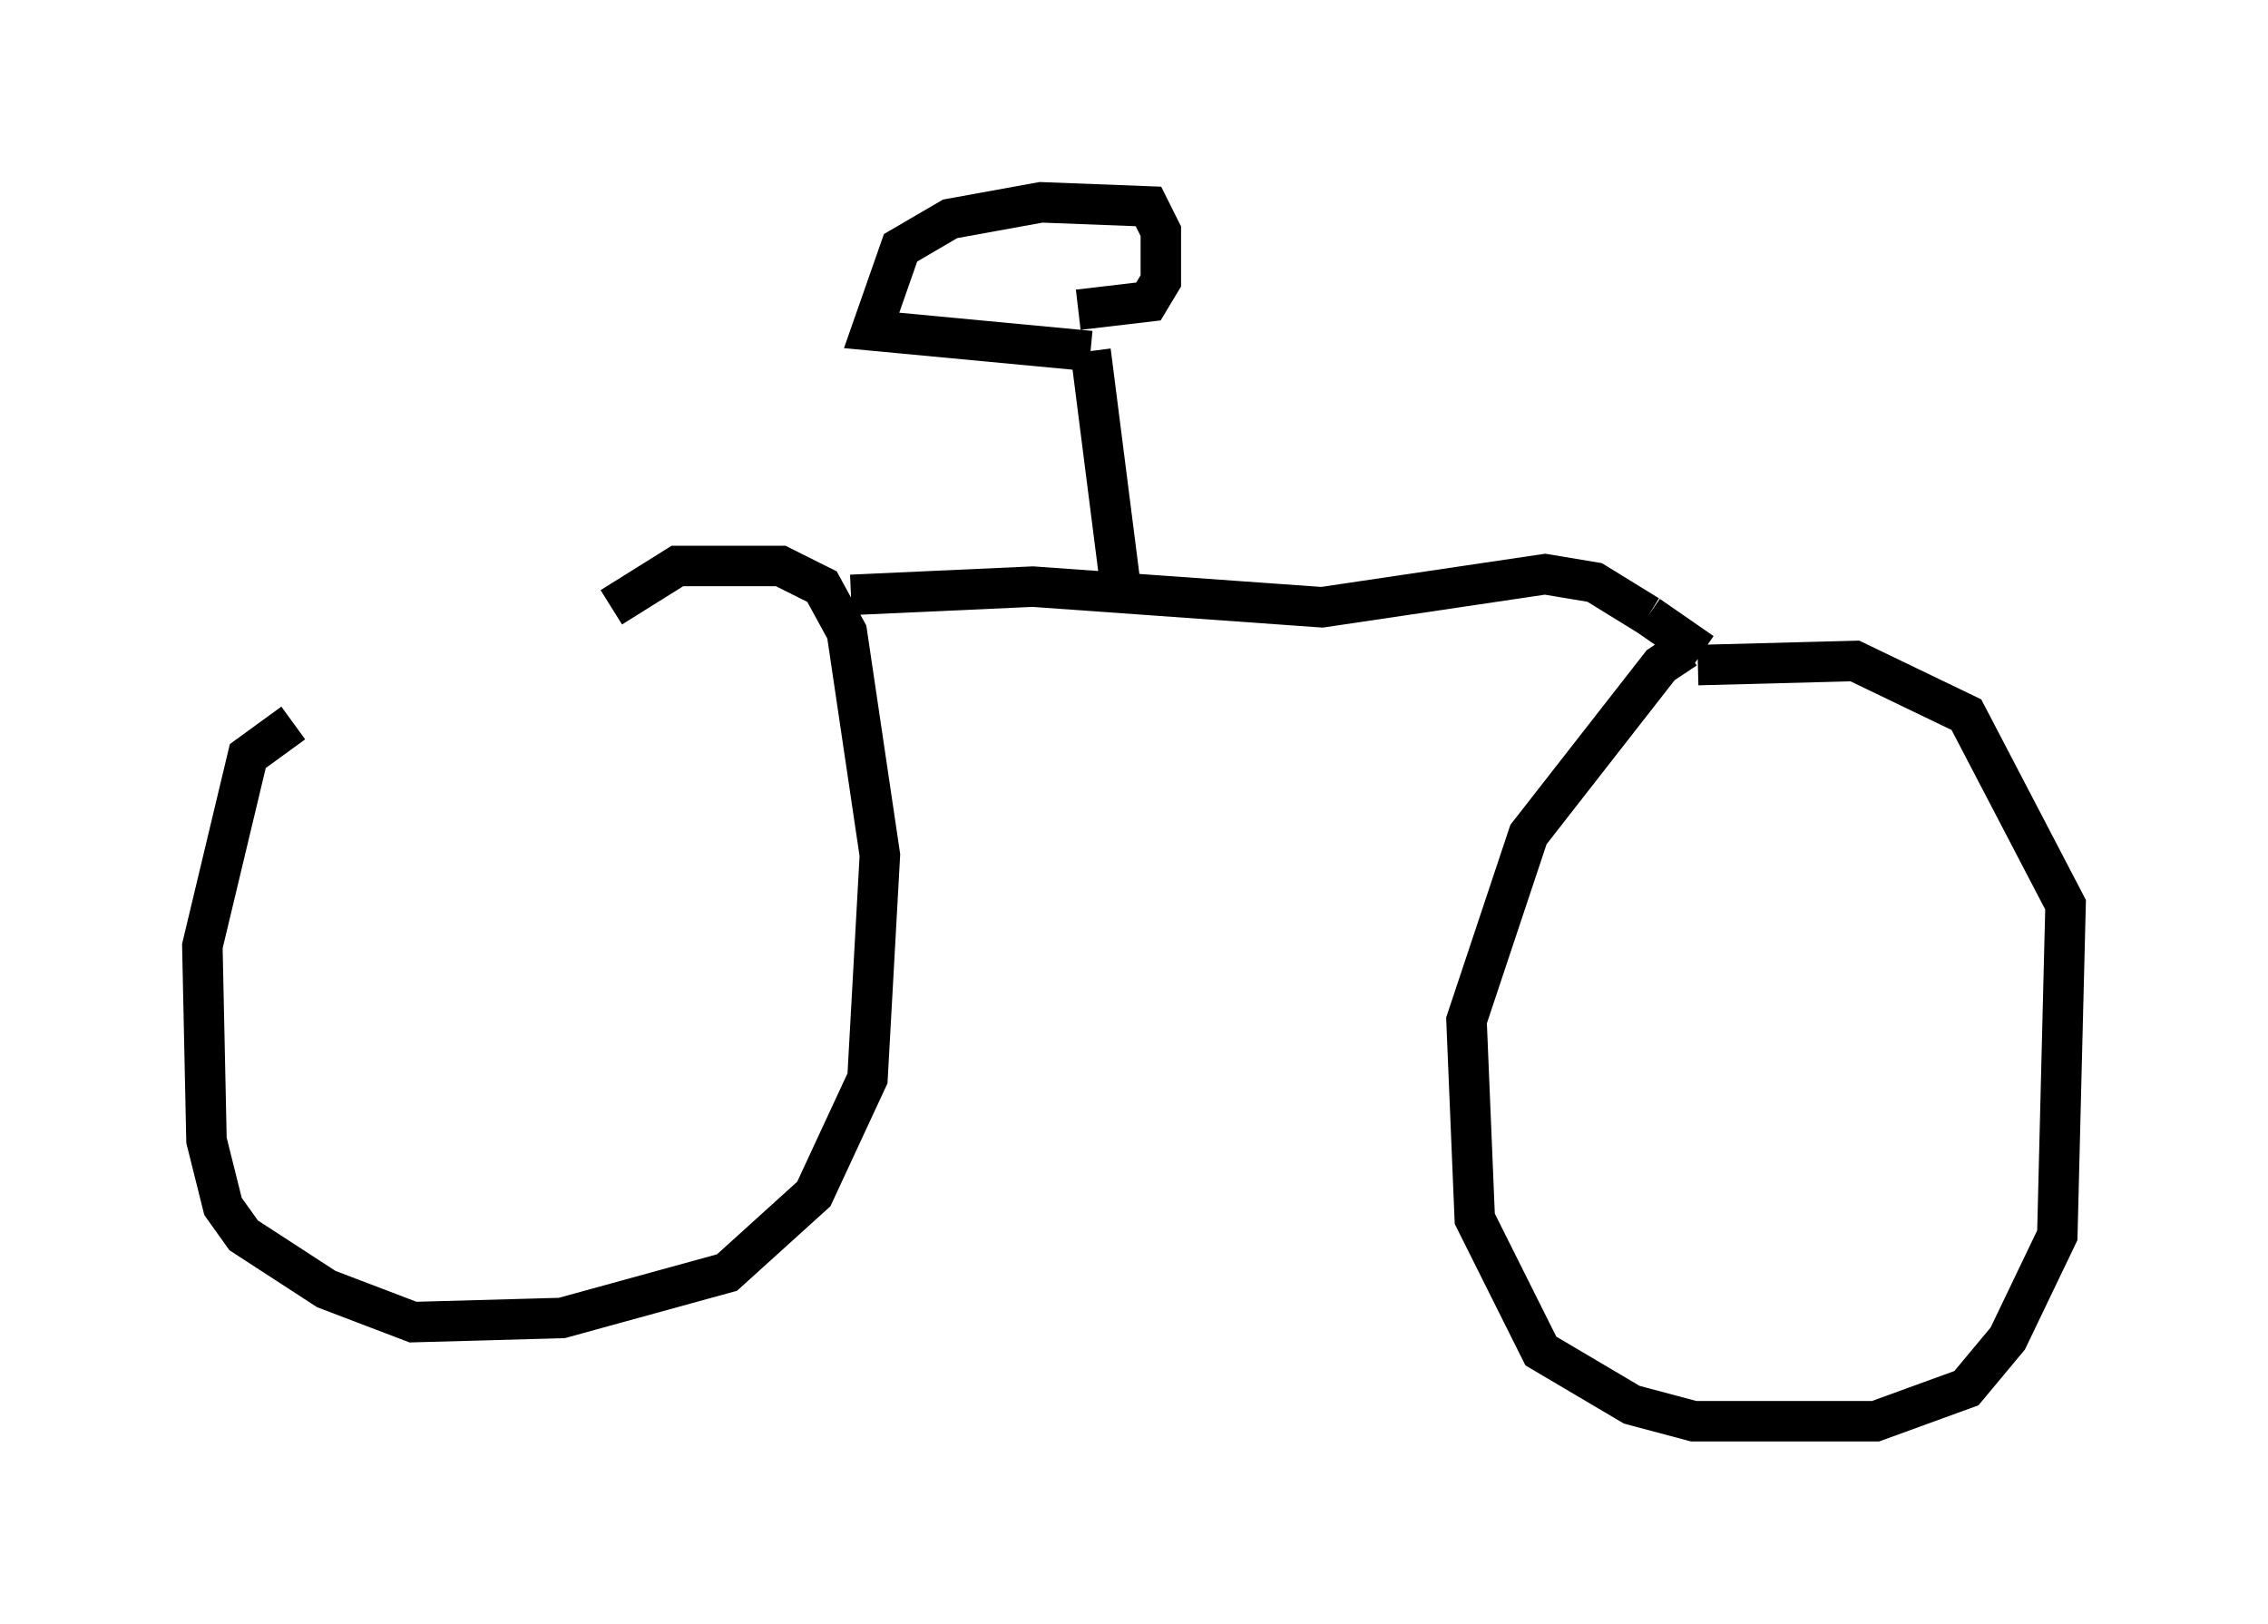 <?xml version="1.0" encoding="utf-8" ?>
<svg baseProfile="full" height="40.115" version="1.1" width="56.04" xmlns="http://www.w3.org/2000/svg" xmlns:ev="http://www.w3.org/2001/xml-events" xmlns:xlink="http://www.w3.org/1999/xlink"><defs /><rect fill="white" height="40.115" width="56.04" x="0" y="0" /><path d="M14.392, 15.515 m-7.146, 2.348 l-1.123, 0.817 -1.123, 4.696 l0.102, 4.798 0.408, 1.633 l0.51, 0.715 2.042, 1.327 l2.144, 0.817 3.675, -0.102 l4.083, -1.123 2.144, -1.94 l1.327, -2.858 0.306, -5.513 l-0.817, -5.513 -0.613, -1.123 l-1.021, -0.51 -2.552, 0.0 l-1.633, 1.021 m26.542, 1.021 l-0.613, 0.408 -3.267, 4.185 l-1.531, 4.594 0.204, 4.9 l1.633, 3.267 2.246, 1.327 l1.531, 0.408 4.492, 0.0 l2.246, -0.817 1.021, -1.225 l1.225, -2.552 0.204, -8.167 l-2.45, -4.696 -2.756, -1.327 l-3.879, 0.102 m-20.927, -1.735 l4.492, -0.204 7.146, 0.51 l5.513, -0.817 1.225, 0.204 l1.327, 0.817 m0.0, 0.0 l1.327, 0.919 m-14.394, -1.838 l-0.715, -5.615 m0.0, 0.0 l-5.41, -0.51 0.715, -2.042 l1.225, -0.715 2.246, -0.408 l2.654, 0.102 0.306, 0.613 l0.0, 1.225 -0.306, 0.51 l-1.735, 0.204 " fill="none" stroke="black" stroke-width="1" /></svg>